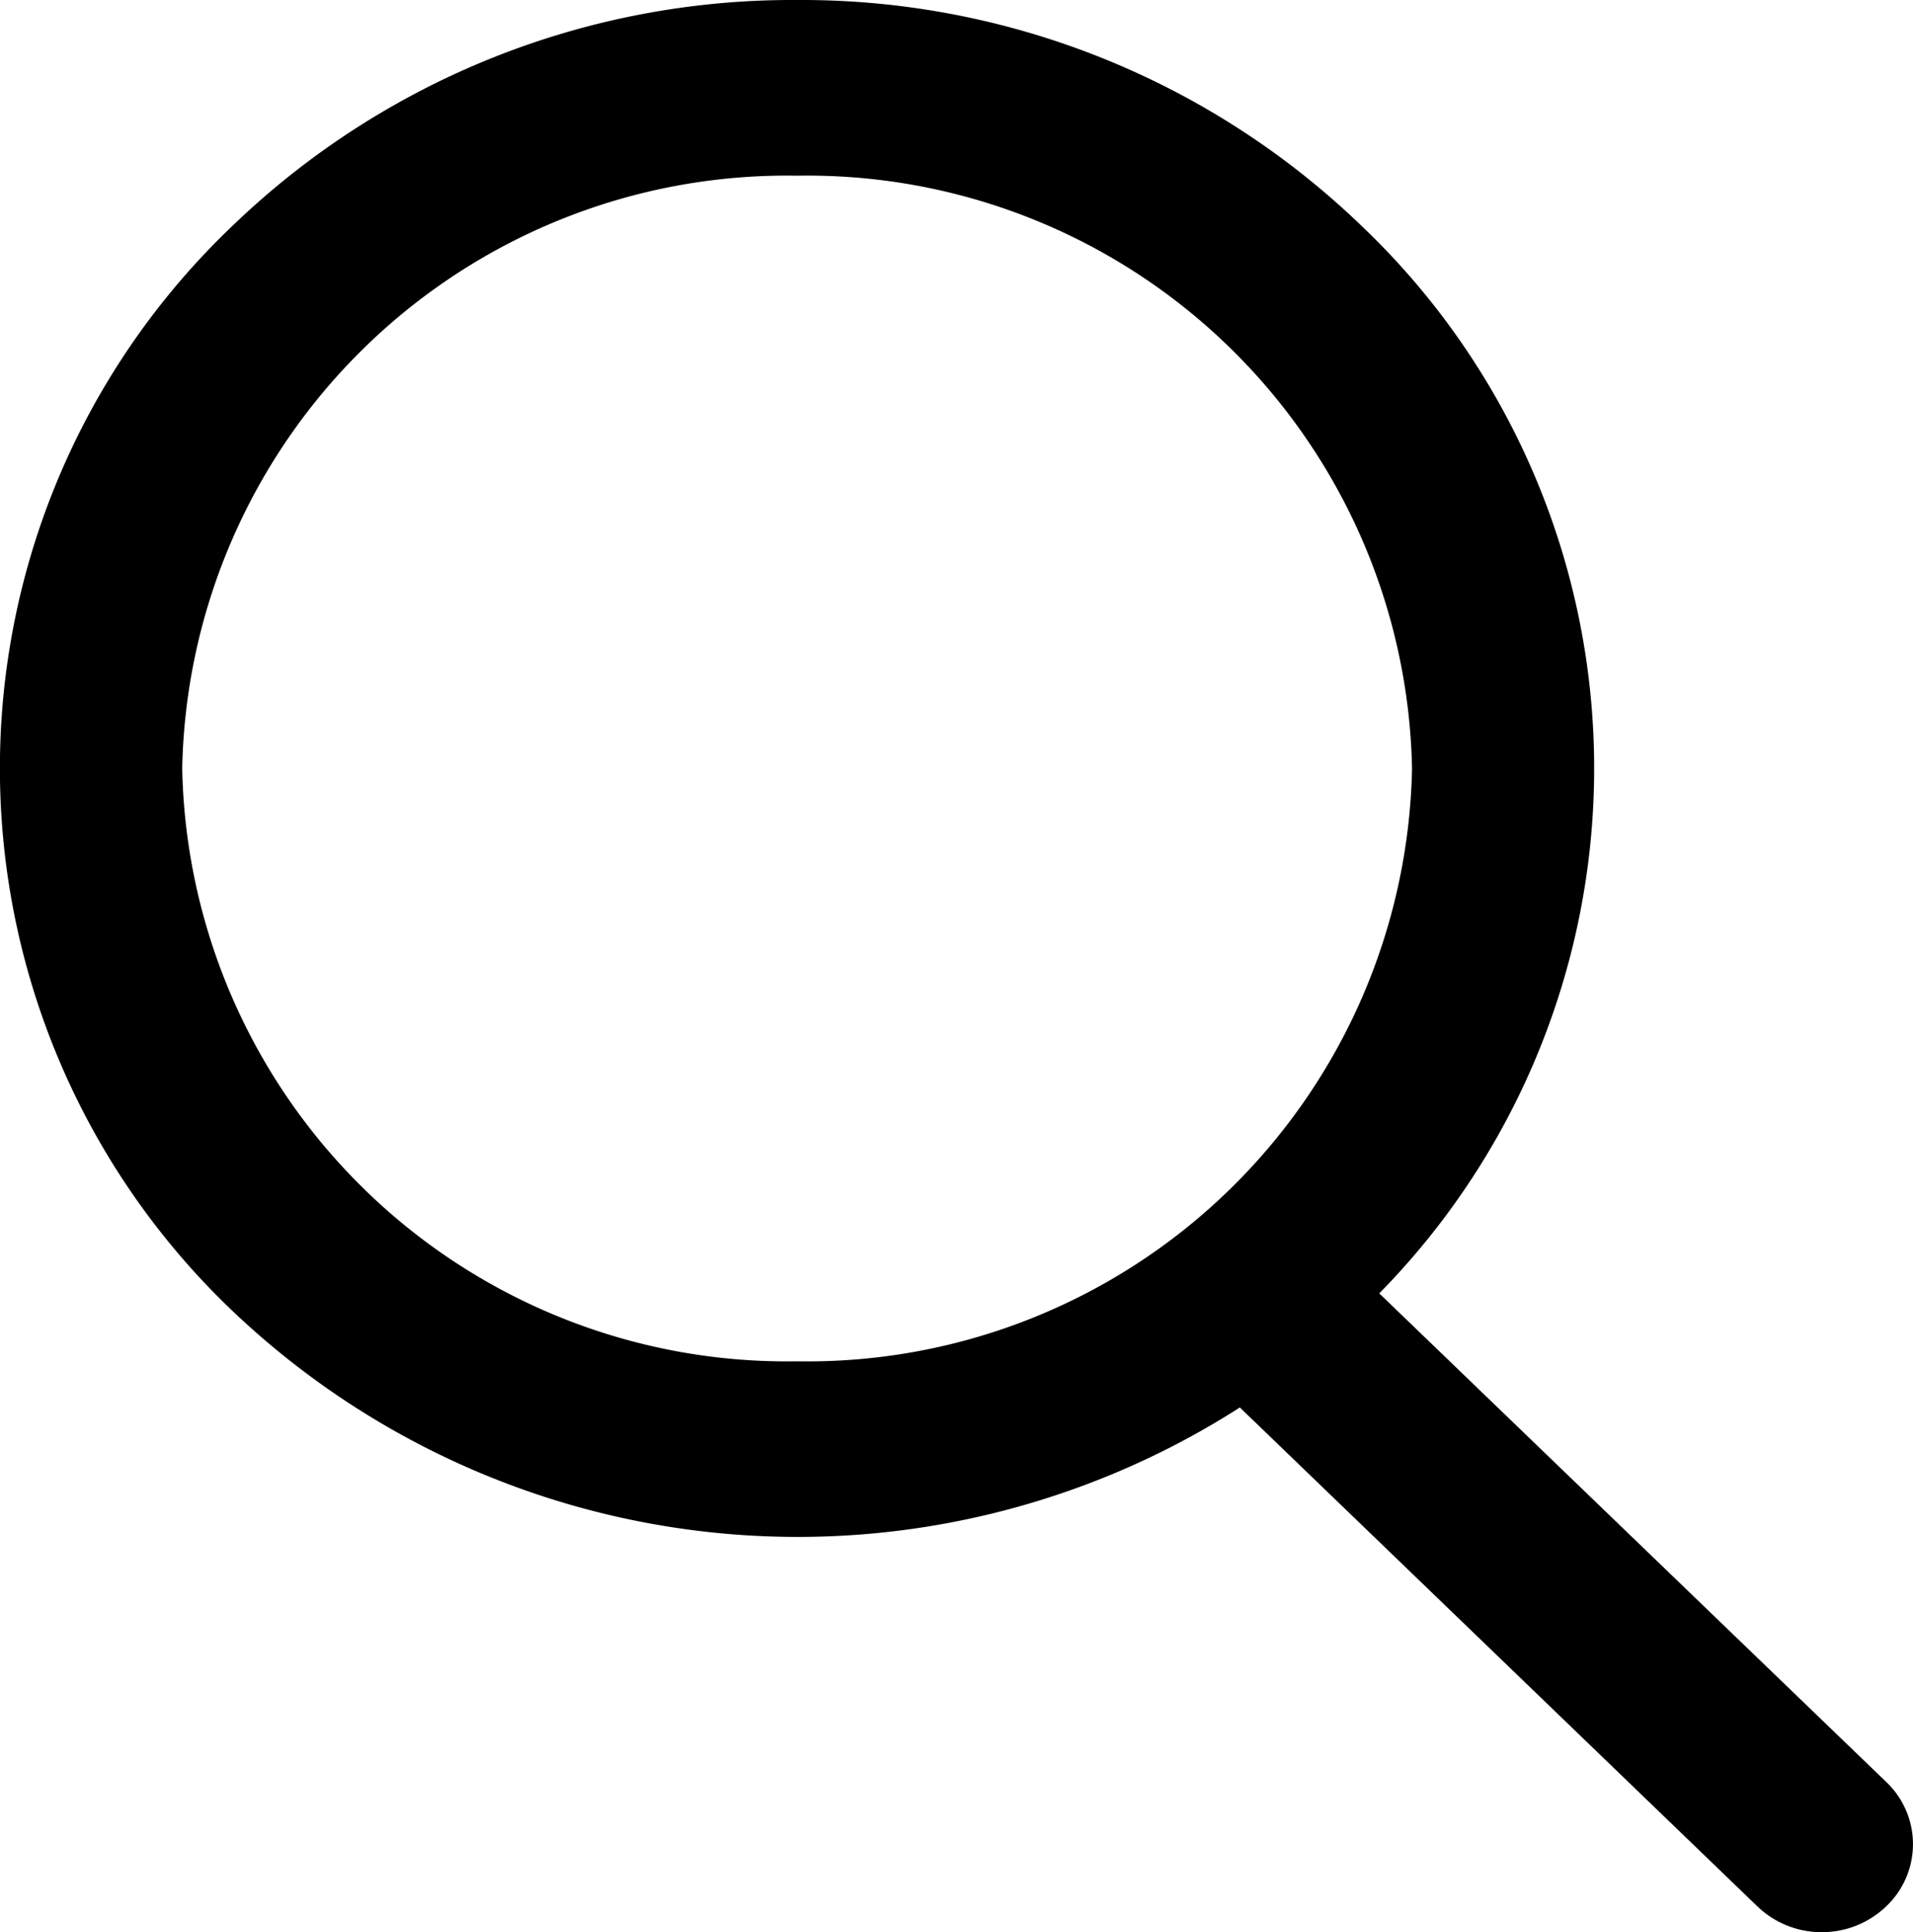 <svg xmlns="http://www.w3.org/2000/svg" width="16" height="16.155" viewBox="0 0 16 16.155"><path d="M15.238,16.155a.772.772,0,0,1-.539-.215l-4.329-4.172a6.859,6.859,0,0,1-8.418-.8,6.262,6.262,0,0,1,0-9.087A6.751,6.751,0,0,1,6.667,0a6.75,6.75,0,0,1,4.714,1.882,6.26,6.26,0,0,1,.155,8.932L15.777,14.9a.716.716,0,0,1,0,1.038A.773.773,0,0,1,15.238,16.155ZM6.667,1.469A5.058,5.058,0,0,0,1.524,6.425a5.058,5.058,0,0,0,5.143,4.957A5.058,5.058,0,0,0,11.81,6.425,5.058,5.058,0,0,0,6.667,1.469Z"/></svg>